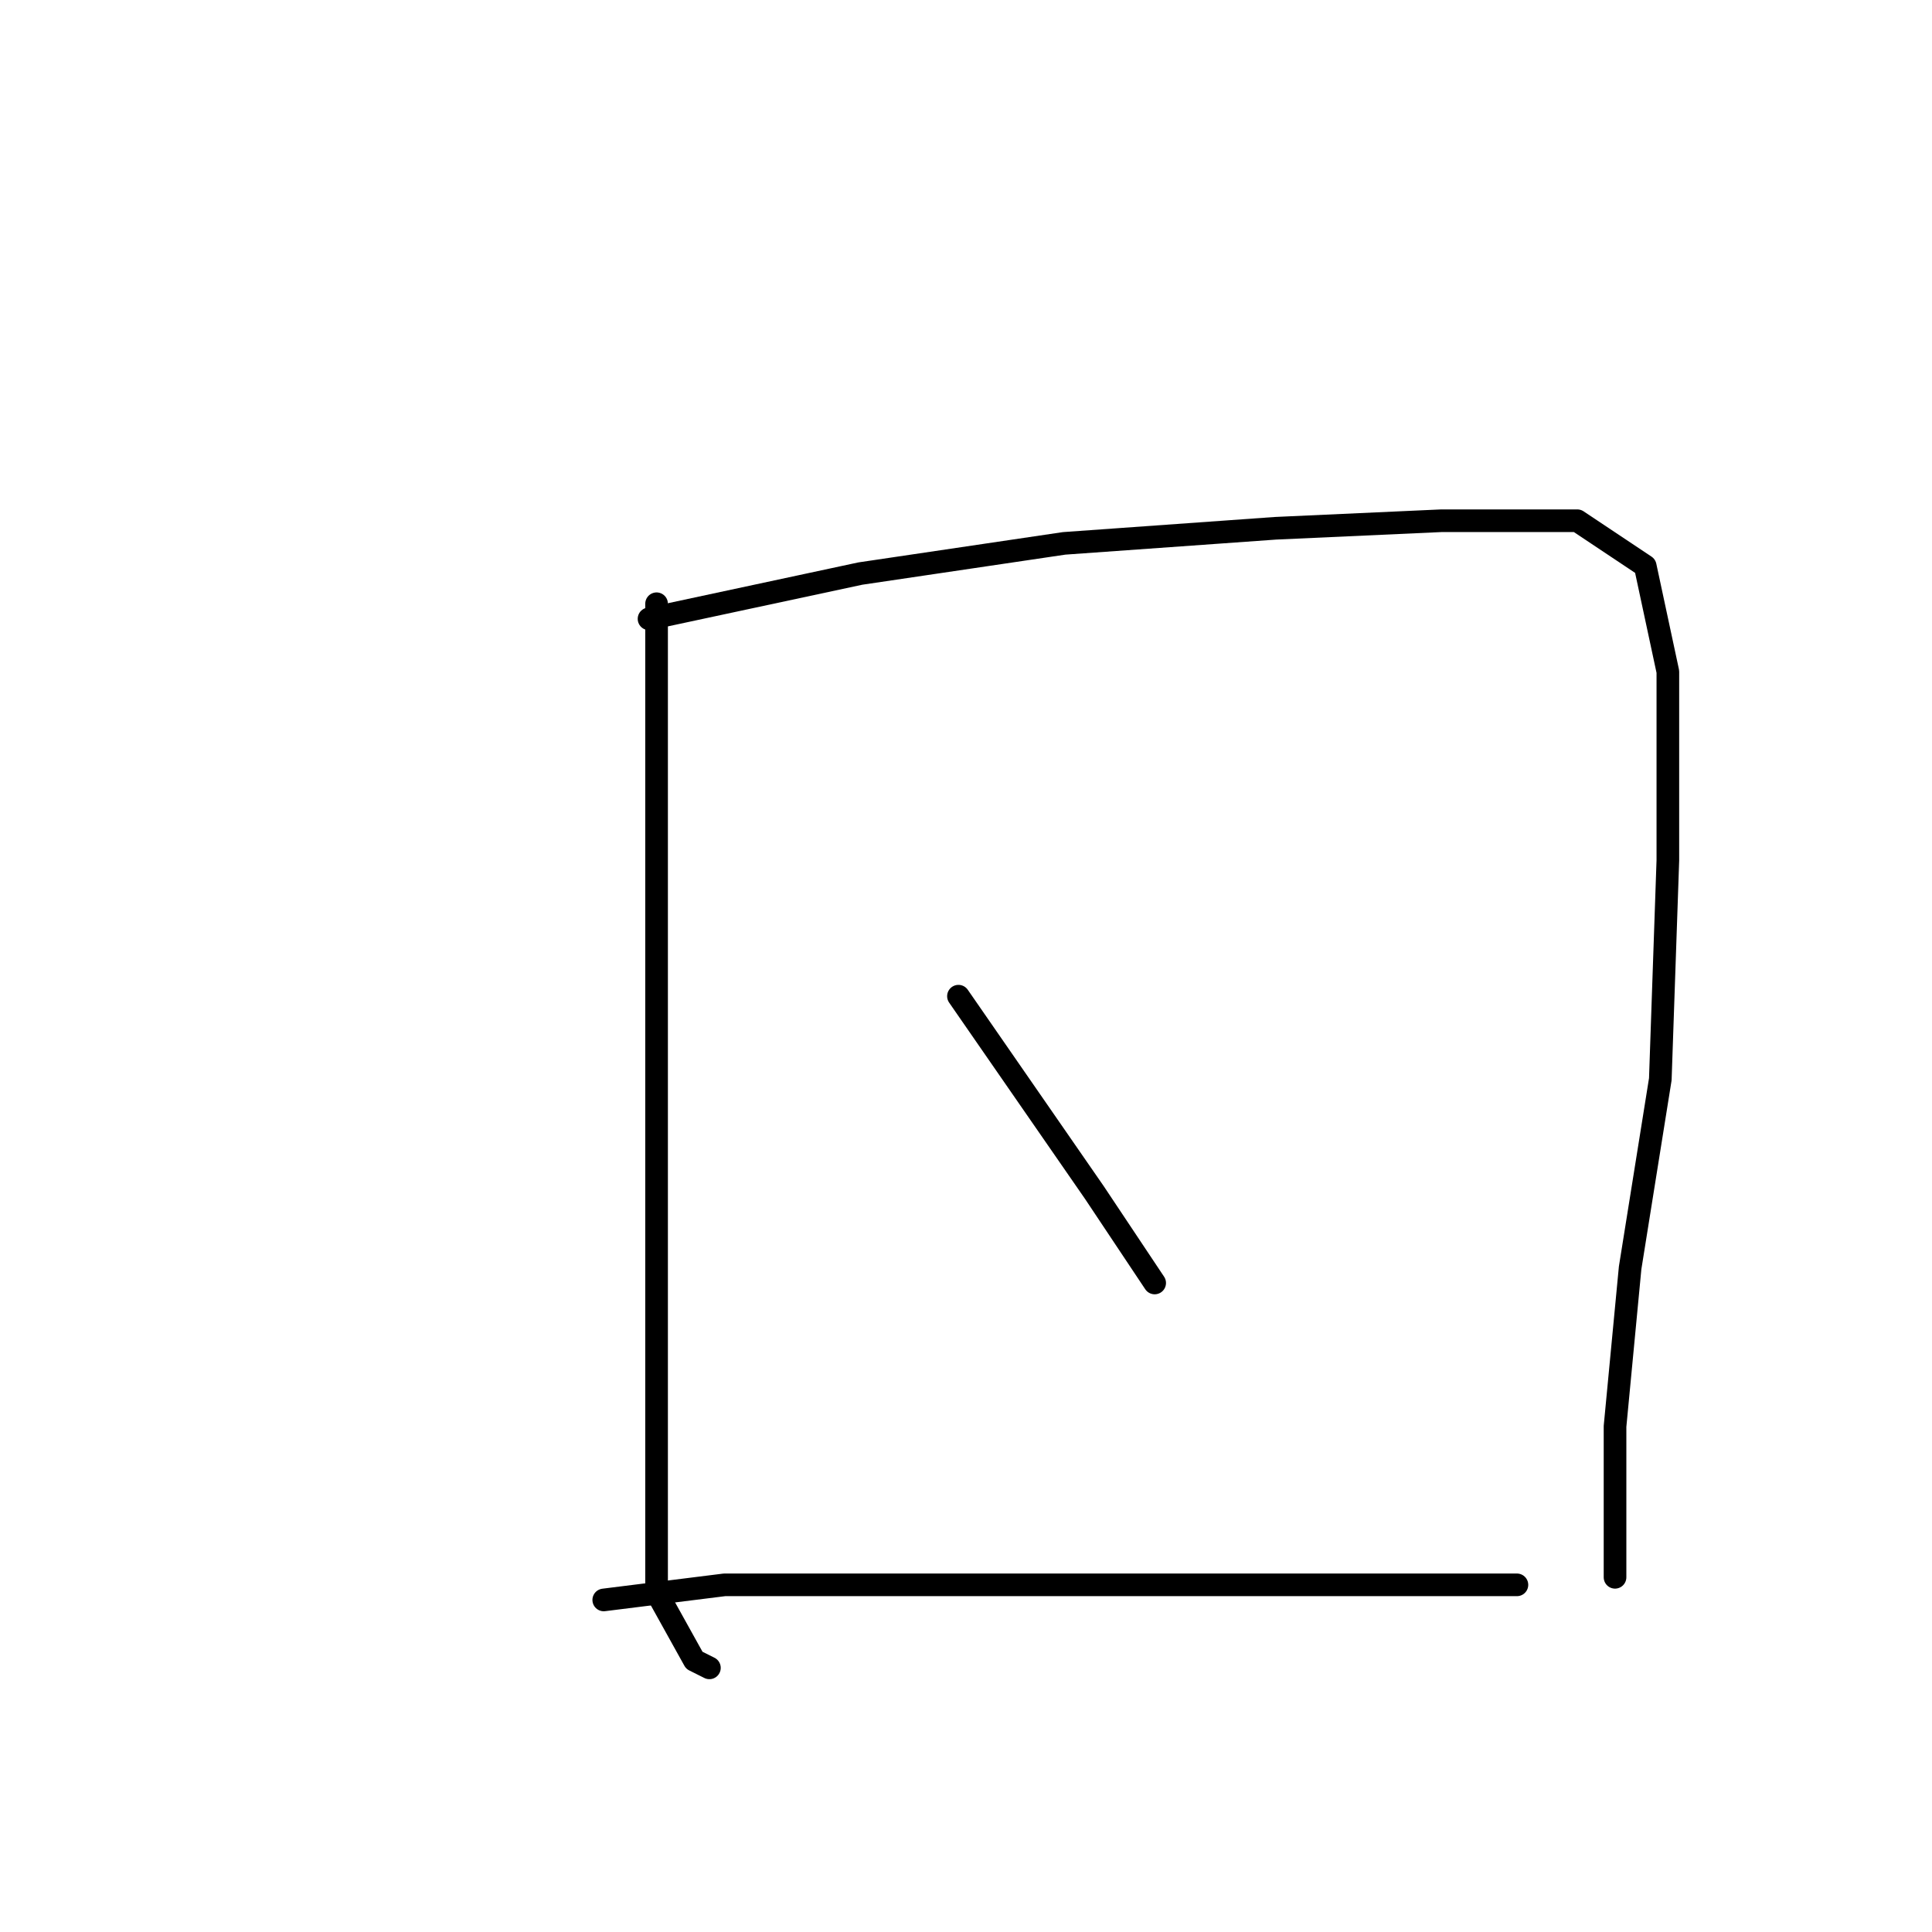 <?xml version="1.0" standalone="no"?>
    <svg width="256" height="256" xmlns="http://www.w3.org/2000/svg" version="1.1">
    <polyline stroke="black" stroke-width="3" stroke-linecap="round" fill="transparent" stroke-linejoin="round" points="87 80 87 95 87 118 87 144 87 170 87 195 87 211 92 220 94 221 94 221 " />
        <polyline stroke="black" stroke-width="3" stroke-linecap="round" fill="transparent" stroke-linejoin="round" points="86 82 114 76 141 72 169 70 191 69 209 69 218 75 221 89 221 114 220 143 216 168 214 189 214 201 214 207 214 209 214 209 " />
        <polyline stroke="black" stroke-width="3" stroke-linecap="round" fill="transparent" stroke-linejoin="round" points="127 132 136 145 145 158 153 170 153 170 " />
        <polyline stroke="black" stroke-width="3" stroke-linecap="round" fill="transparent" stroke-linejoin="round" points="80 212 96 210 119 210 148 210 176 210 201 210 201 210 " />
        </svg>